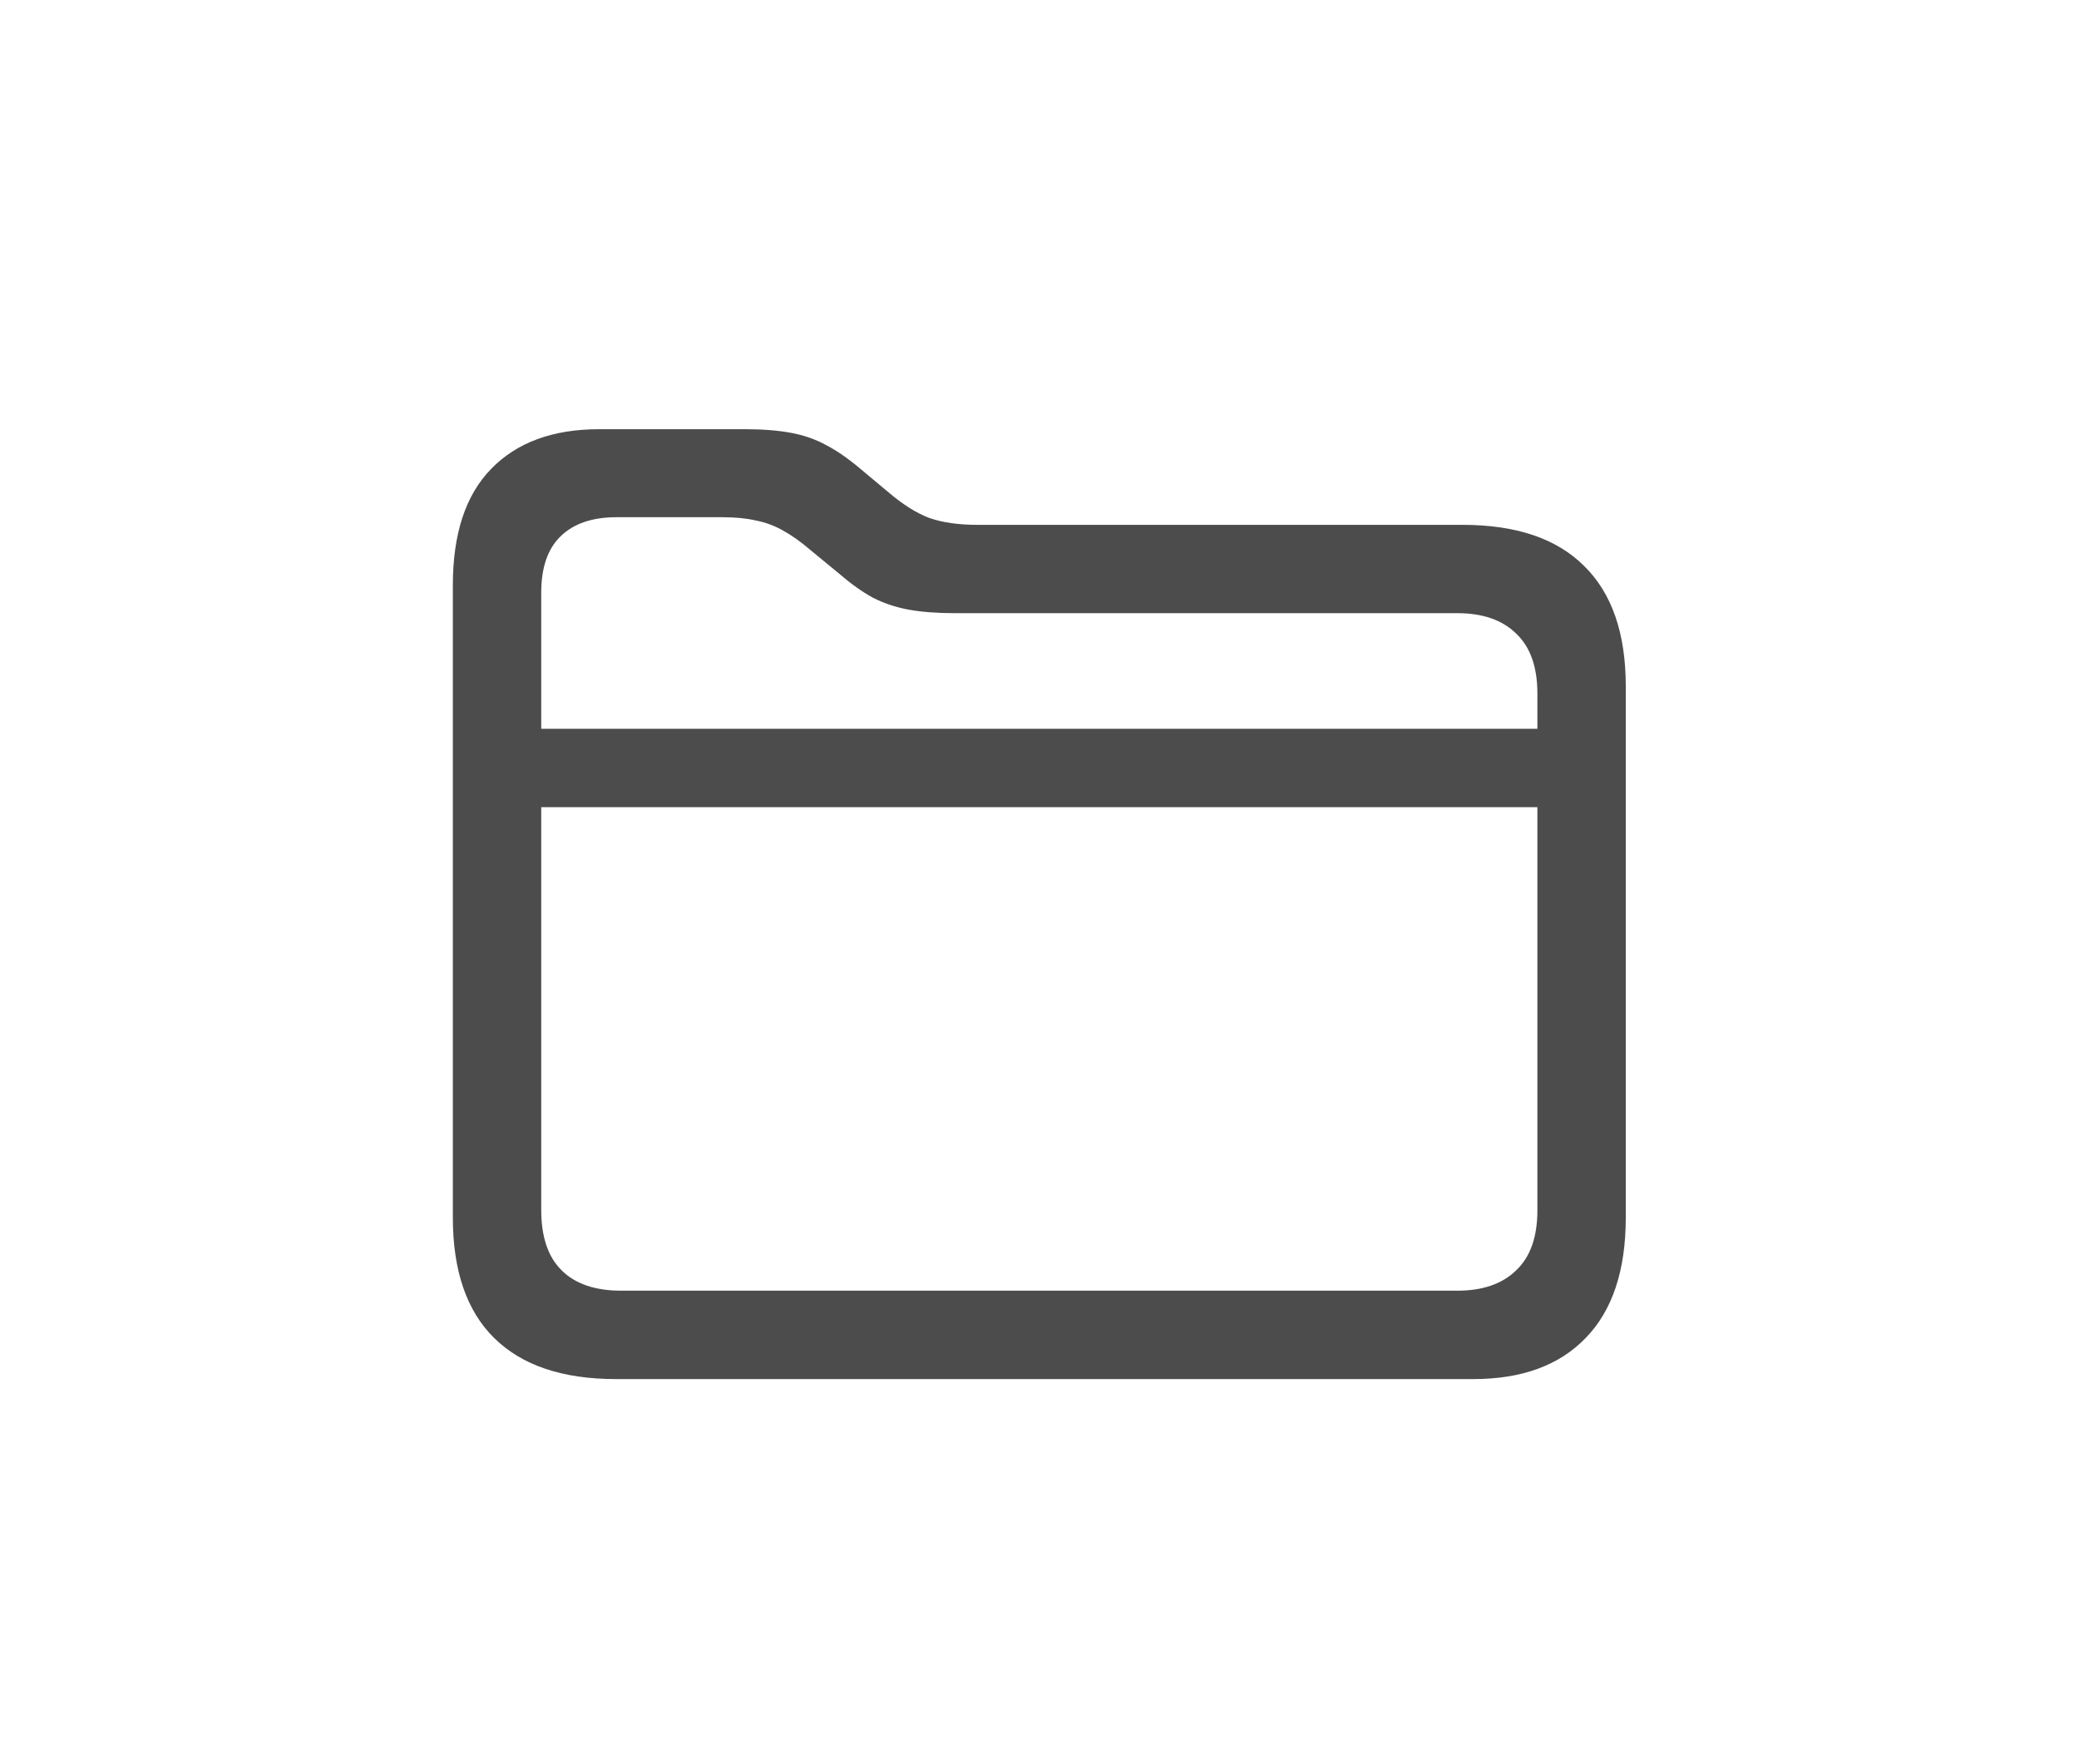 <svg width="33" height="28" viewBox="0 0 33 28" fill="none" xmlns="http://www.w3.org/2000/svg">
<g style="mix-blend-mode:plus-darker">
<path d="M9.778 21.888C8.927 21.888 8.282 21.67 7.842 21.234C7.406 20.803 7.188 20.166 7.188 19.324V9.288C7.188 8.471 7.391 7.856 7.797 7.441C8.204 7.022 8.775 6.812 9.511 6.812H11.828C12.112 6.812 12.355 6.832 12.558 6.87C12.761 6.908 12.947 6.973 13.117 7.066C13.286 7.155 13.464 7.278 13.65 7.435L14.113 7.822C14.338 8.012 14.551 8.146 14.754 8.222C14.962 8.294 15.216 8.33 15.516 8.33H23.216C24.066 8.33 24.71 8.548 25.145 8.983C25.586 9.415 25.806 10.052 25.806 10.894V19.324C25.806 20.162 25.594 20.799 25.171 21.234C24.752 21.67 24.157 21.888 23.387 21.888H9.778ZM9.86 20.485H23.133C23.535 20.485 23.846 20.377 24.066 20.162C24.291 19.95 24.403 19.633 24.403 19.209V11.008C24.403 10.585 24.291 10.268 24.066 10.056C23.846 9.84 23.535 9.732 23.133 9.732H15.154C14.871 9.732 14.625 9.713 14.418 9.675C14.215 9.637 14.027 9.574 13.853 9.485C13.684 9.392 13.508 9.267 13.326 9.11L12.863 8.729C12.71 8.598 12.565 8.495 12.425 8.418C12.289 8.342 12.146 8.289 11.993 8.26C11.845 8.226 11.671 8.209 11.473 8.209H9.784C9.399 8.209 9.103 8.311 8.896 8.514C8.692 8.713 8.591 9.011 8.591 9.409V19.203C8.591 19.631 8.699 19.95 8.915 20.162C9.13 20.377 9.446 20.485 9.86 20.485ZM8.058 12.811V11.567H24.949V12.811H8.058Z" fill="#4C4C4C"/>
</g>
</svg>
